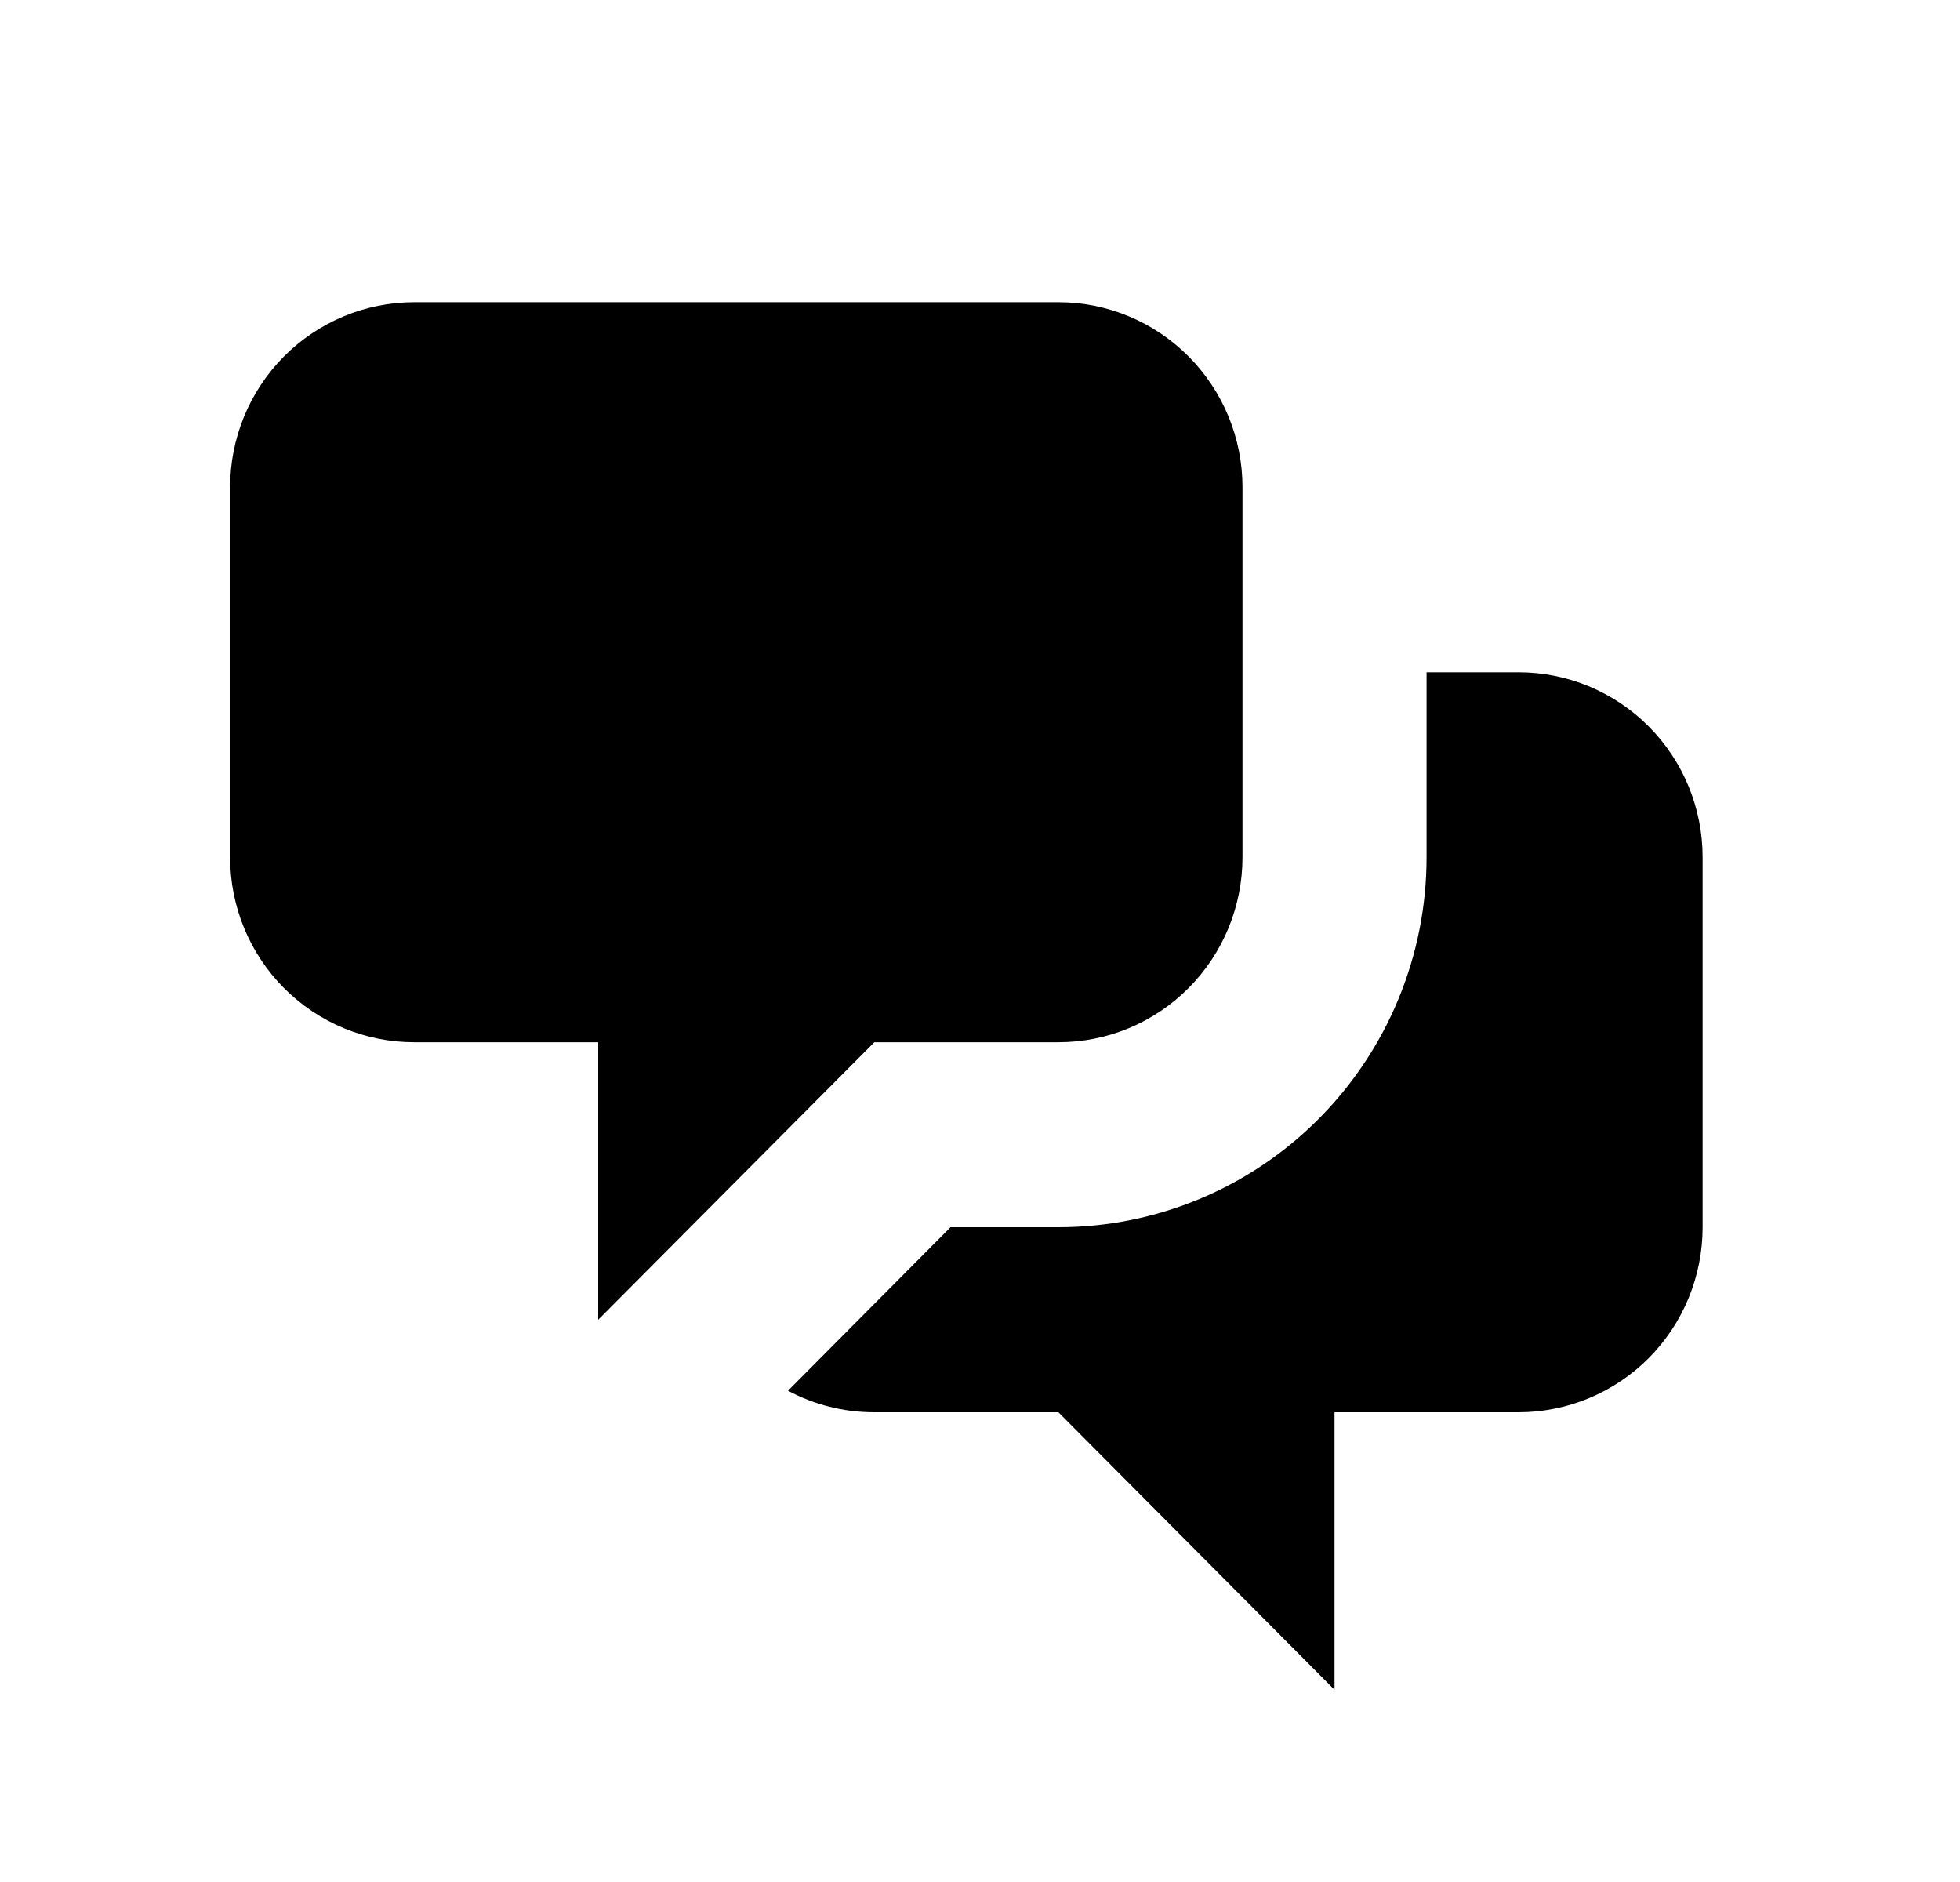 <svg width="25" height="24" viewBox="0 0 25 24" fill="none" xmlns="http://www.w3.org/2000/svg">
<path d="M2.935 6.213C2.935 5.588 3.182 4.988 3.622 4.545C4.063 4.103 4.66 3.854 5.283 3.854H13.5C14.123 3.854 14.72 4.103 15.16 4.545C15.601 4.988 15.848 5.588 15.848 6.213V10.932C15.848 11.558 15.601 12.158 15.16 12.6C14.72 13.043 14.123 13.291 13.5 13.291H11.152L7.63 16.83V13.291H5.283C4.66 13.291 4.063 13.043 3.622 12.6C3.182 12.158 2.935 11.558 2.935 10.932V6.213Z" fill="black"/>
<path d="M18.196 8.573V10.932C18.196 12.183 17.701 13.383 16.82 14.268C15.94 15.153 14.745 15.65 13.5 15.65H12.124L10.051 17.735C10.38 17.911 10.754 18.01 11.152 18.01H13.5L17.022 21.549V18.01H19.37C19.992 18.01 20.589 17.761 21.03 17.319C21.47 16.876 21.717 16.276 21.717 15.65V10.932C21.717 10.306 21.47 9.706 21.03 9.264C20.589 8.821 19.992 8.573 19.37 8.573H18.196Z" fill="black"/>
</svg>
